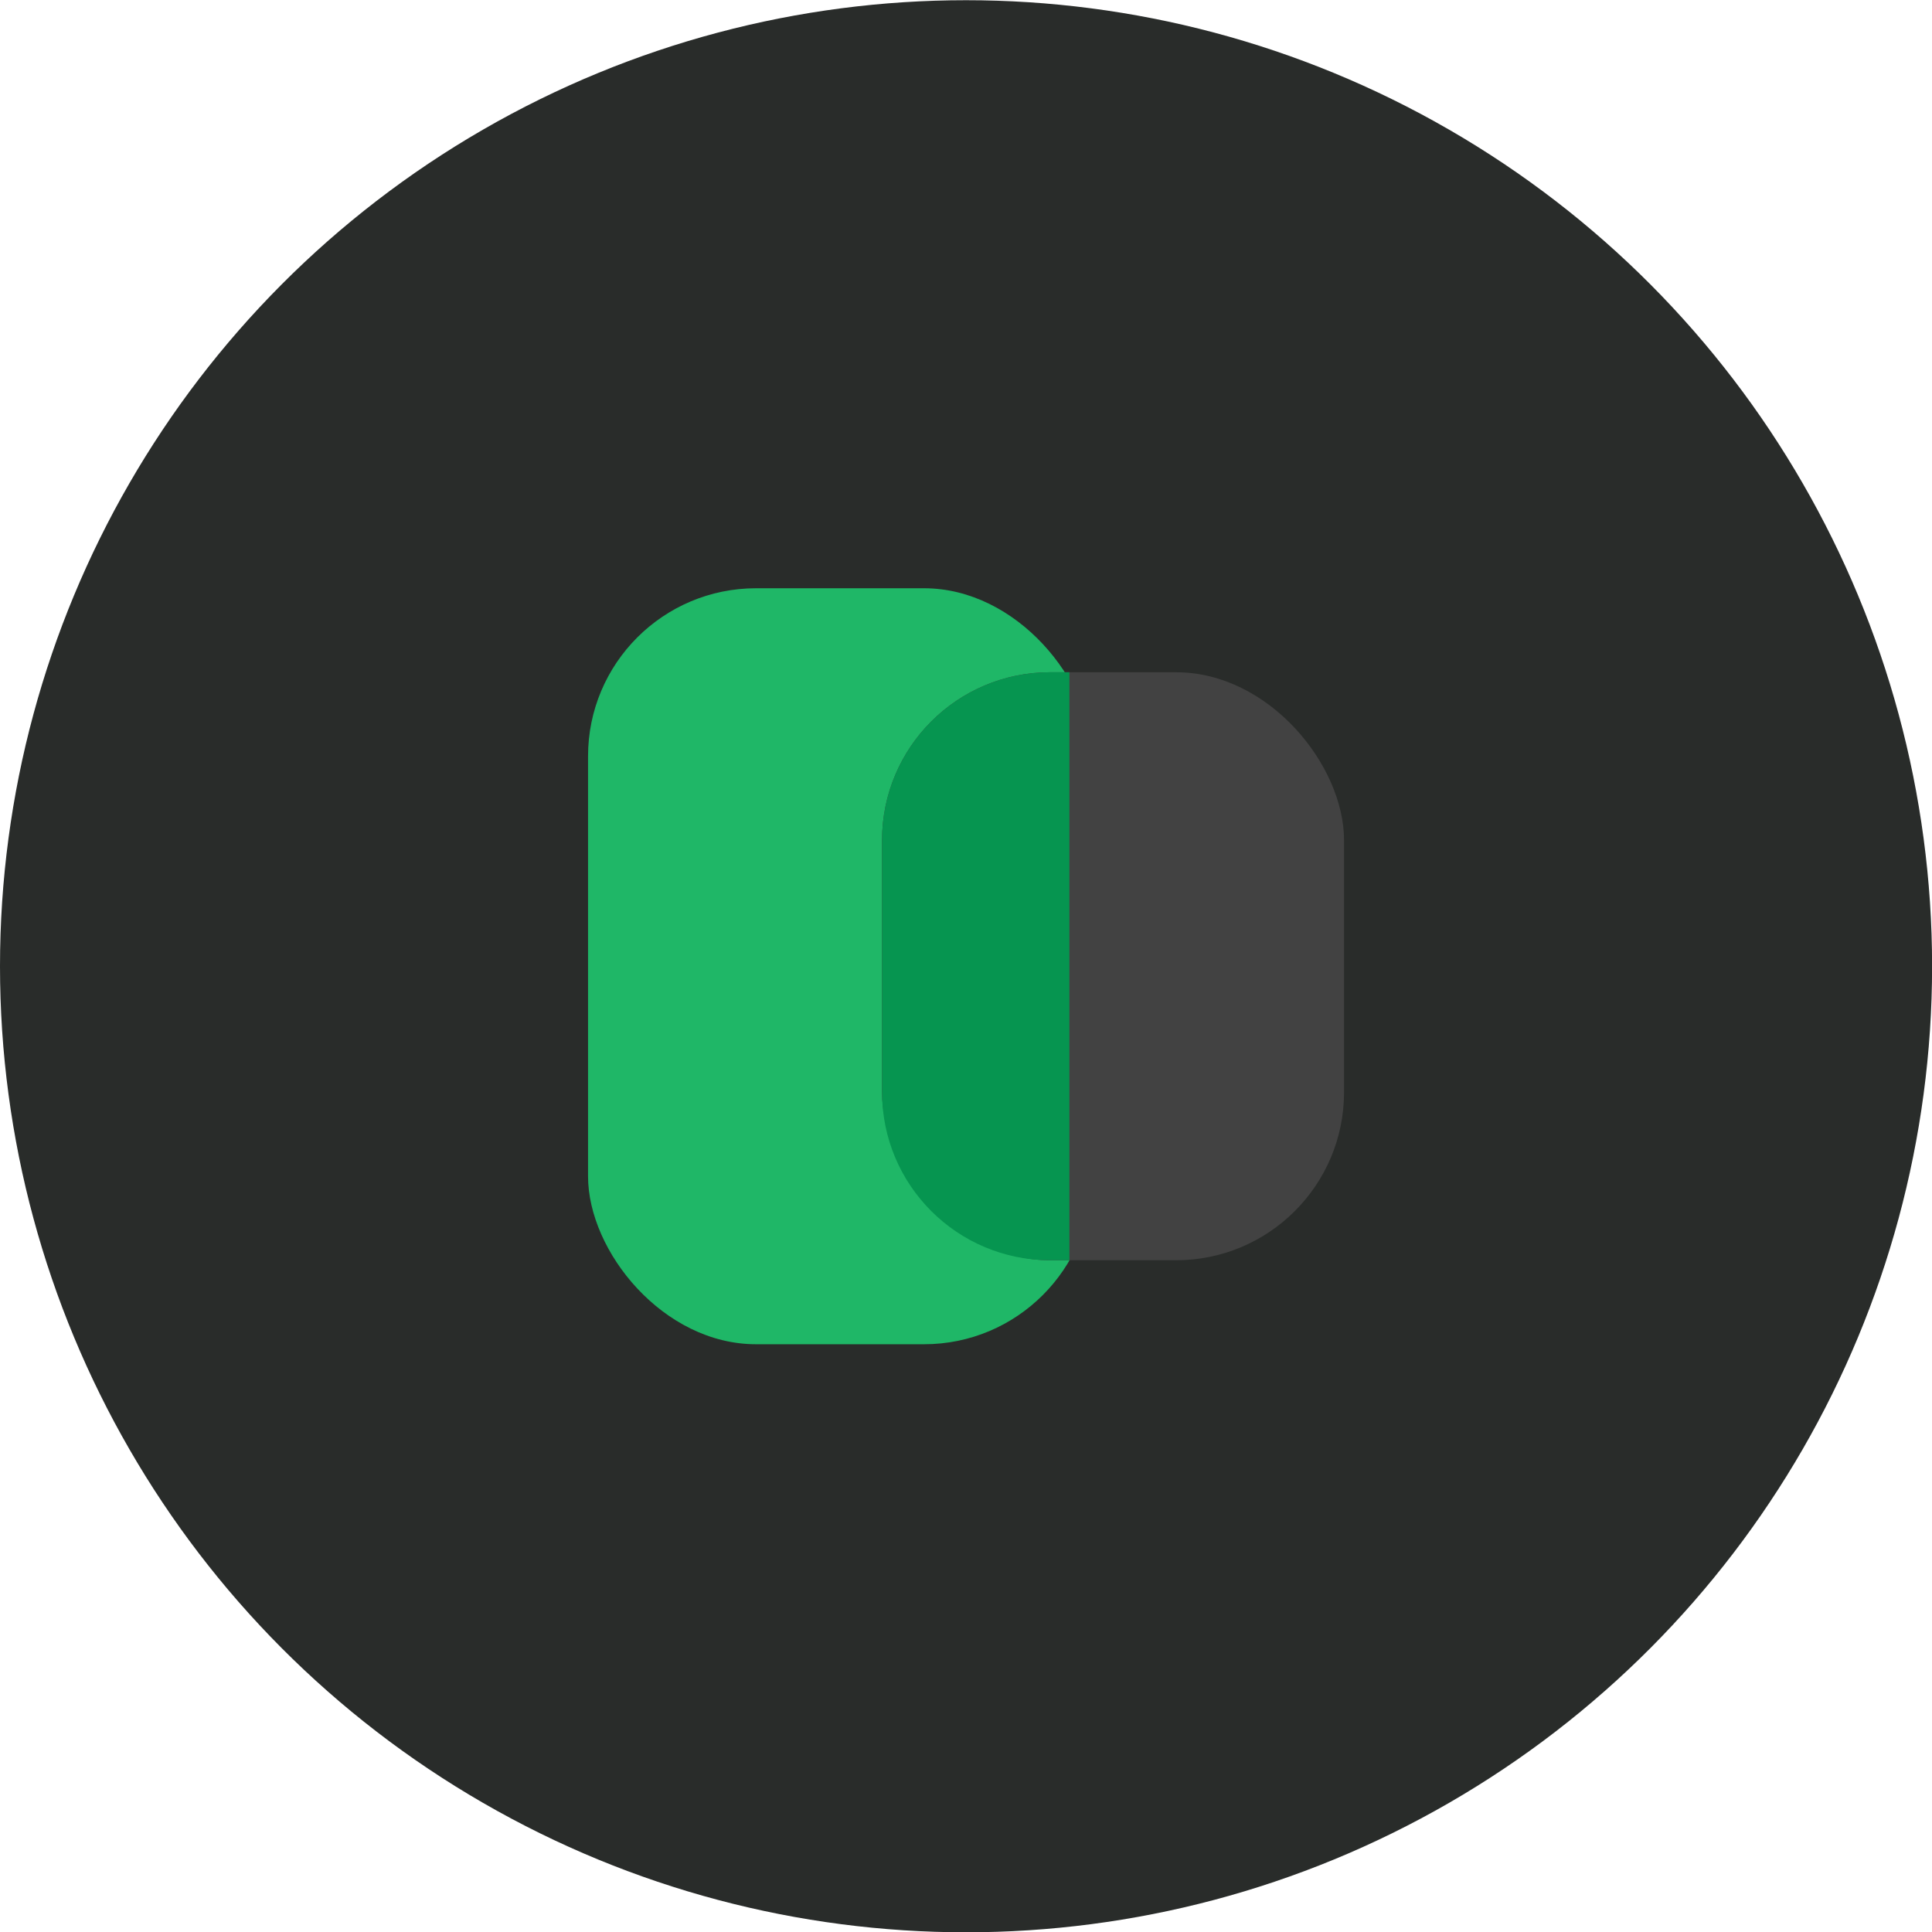 <svg width="46" height="46" viewBox="0 0 46 46" fill="none" xmlns="http://www.w3.org/2000/svg">
<circle cx="23.001" cy="23.006" r="23.001" fill="#292C2A"/>
<g clip-path="url(#clip0_1798_28189)">
<rect x="14.001" y="14.006" width="12" height="18" rx="4" fill="#1FB767"/>
<rect x="21.001" y="16.006" width="11" height="14" rx="4" fill="#424242"/>
<path fill-rule="evenodd" clip-rule="evenodd" d="M25.462 16.006V30.006H25.001C22.791 30.006 21.001 28.215 21.001 26.006V20.006C21.001 17.797 22.791 16.006 25.001 16.006H25.462Z" fill="#069550"/>
</g>
<defs>
<clipPath id="clip0_1798_28189">
<rect width="18" height="18" fill="white" transform="translate(14.001 14.006)"/>
</clipPath>
</defs>
</svg>
